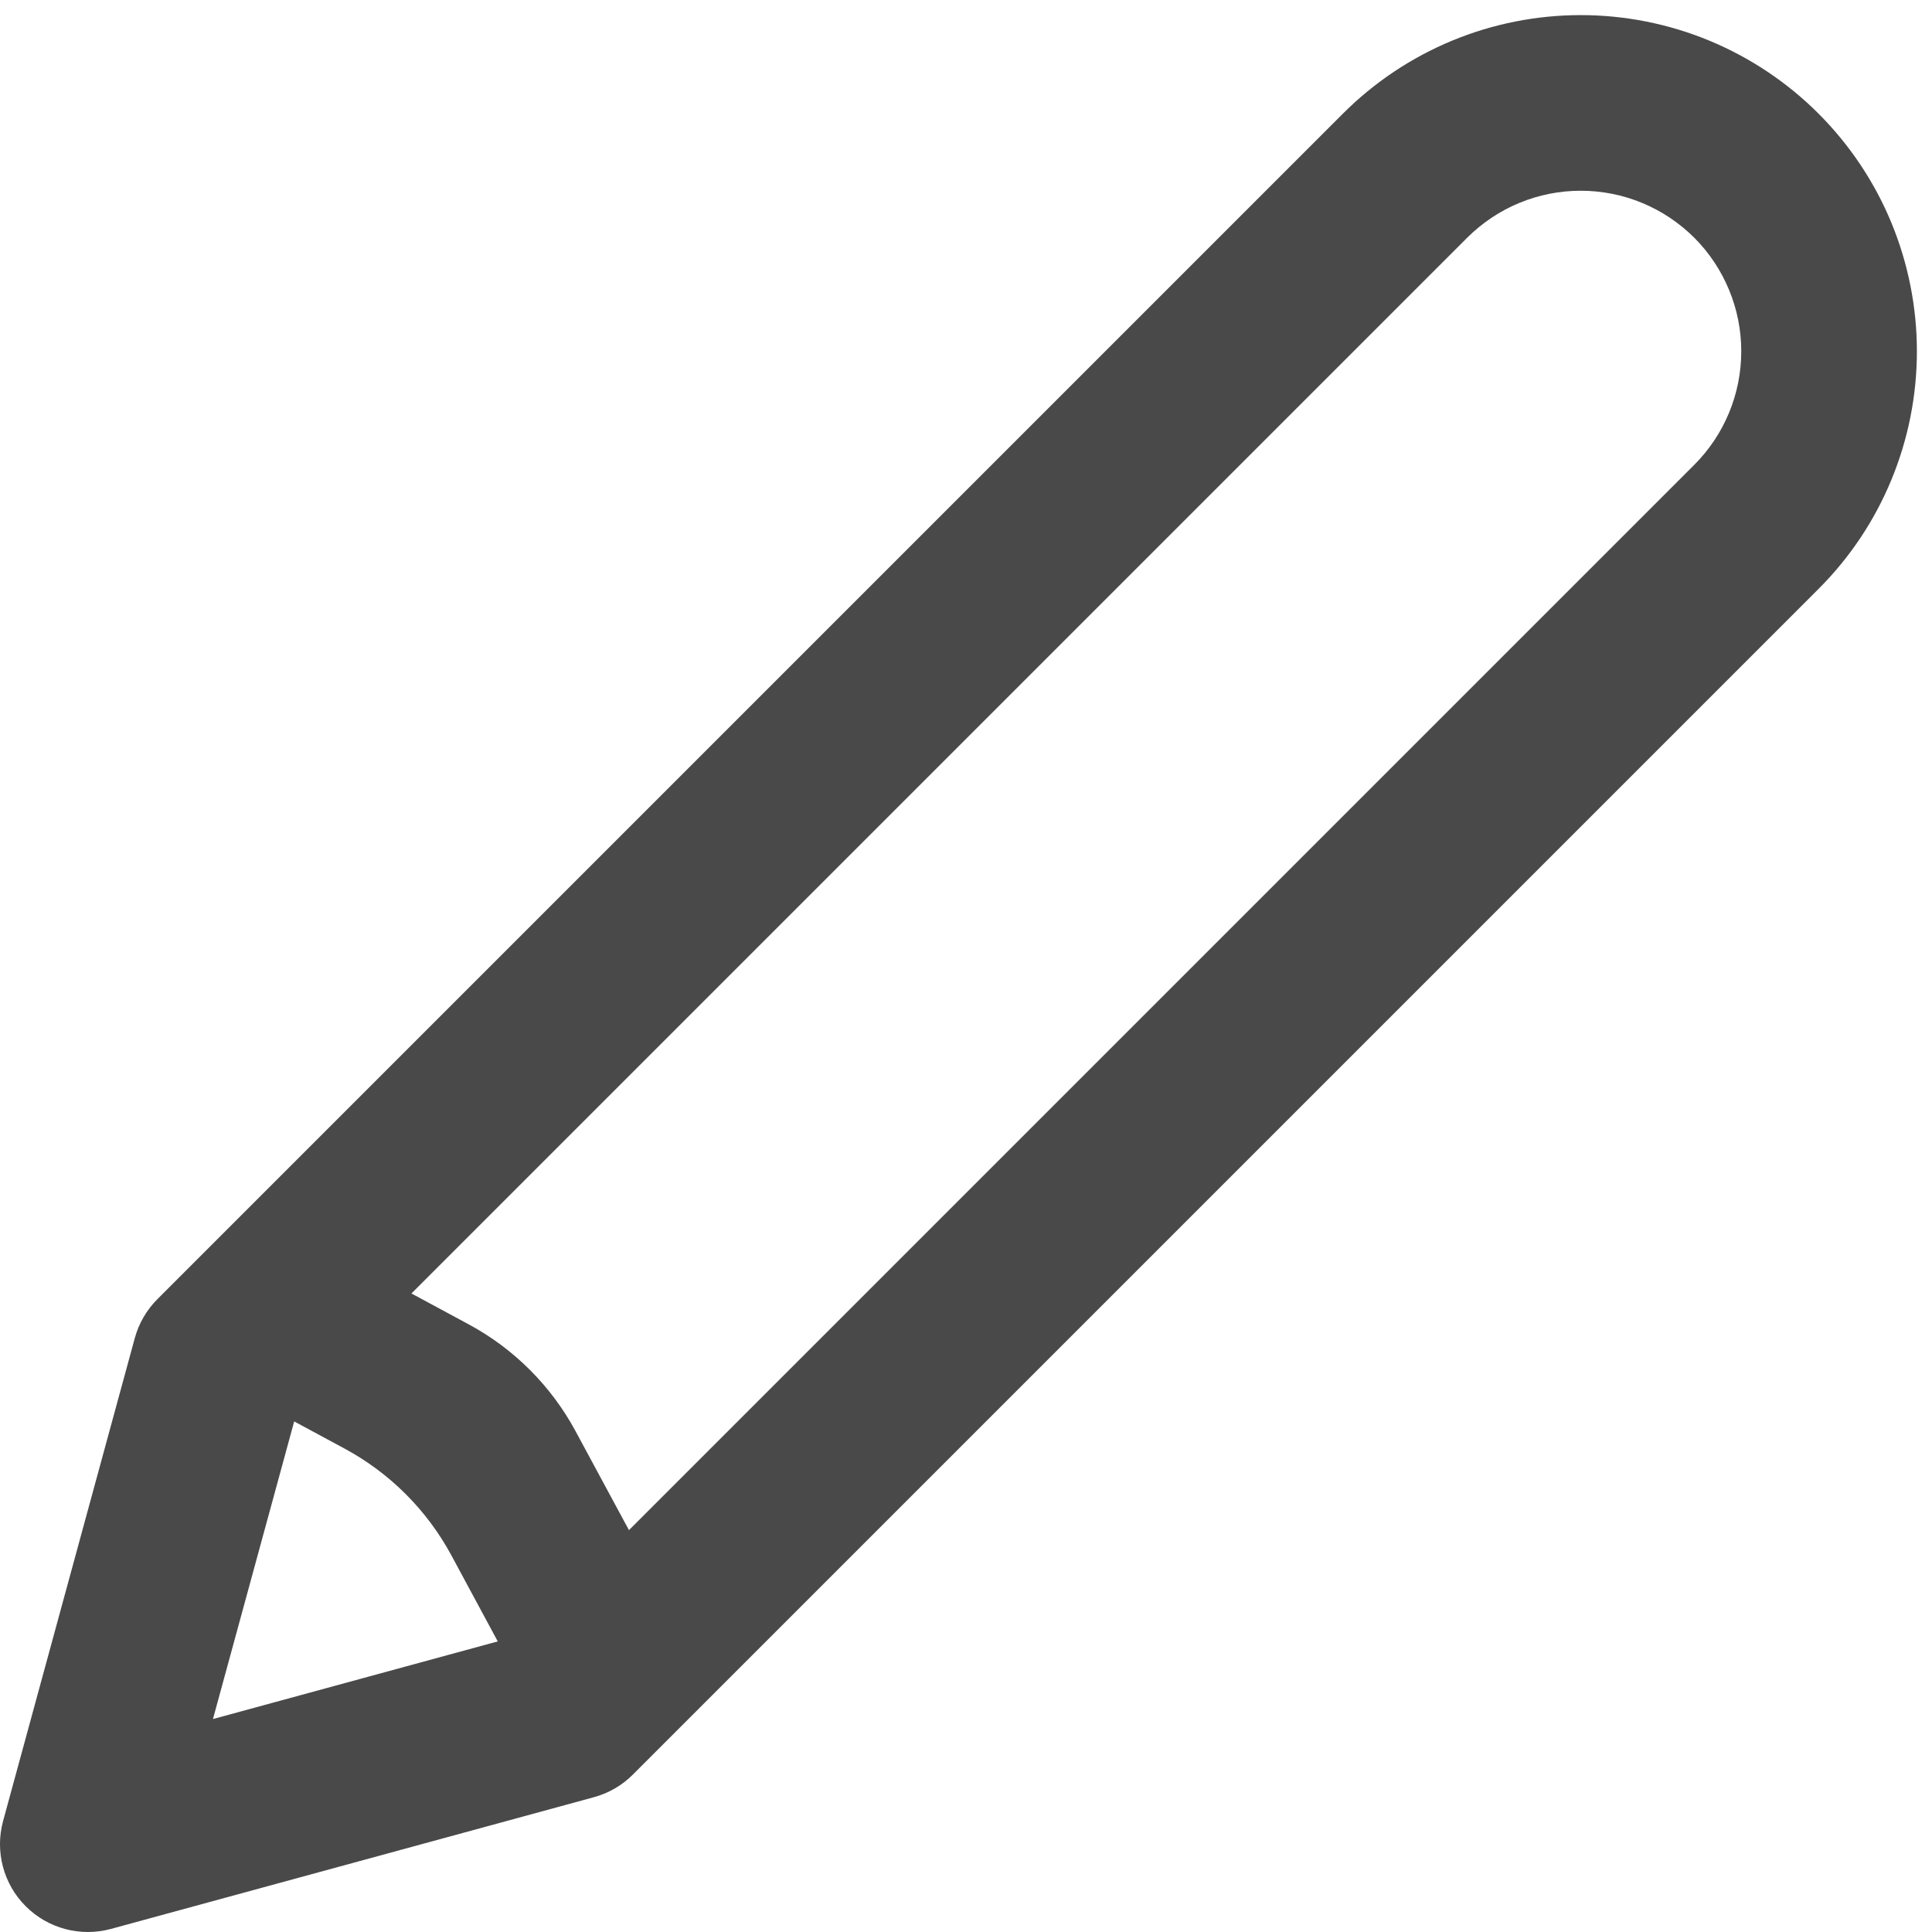 <svg width="22" height="22" viewBox="0 0 22 22" fill="none" xmlns="http://www.w3.org/2000/svg">
<path fill-rule="evenodd" clip-rule="evenodd" d="M17.3 2.311C17.522 2.219 17.76 2.172 18 2.172C18.24 2.172 18.478 2.219 18.7 2.311C18.922 2.403 19.123 2.538 19.293 2.707C19.463 2.877 19.597 3.079 19.689 3.301C19.781 3.522 19.828 3.76 19.828 4C19.828 4.24 19.781 4.478 19.689 4.7C19.597 4.922 19.463 5.123 19.293 5.293L7.162 17.424L6.555 16.299C6.277 15.783 5.854 15.359 5.338 15.081L4.685 14.729L16.707 2.707C16.877 2.538 17.078 2.403 17.3 2.311ZM3.35 16.186L2.425 19.575L5.668 18.691L5.141 17.713C4.863 17.197 4.439 16.773 3.923 16.495L3.35 16.186ZM18 0.172C17.497 0.172 16.999 0.271 16.535 0.463C16.07 0.656 15.648 0.938 15.293 1.293L1.793 14.793C1.67 14.916 1.581 15.069 1.535 15.237L0.035 20.737C-0.059 21.083 0.039 21.454 0.293 21.707C0.547 21.961 0.917 22.059 1.263 21.965L6.763 20.465C6.931 20.419 7.084 20.331 7.207 20.207L20.707 6.707C21.063 6.352 21.345 5.93 21.537 5.465C21.729 5.001 21.828 4.503 21.828 4C21.828 3.498 21.729 3 21.537 2.535C21.345 2.071 21.063 1.649 20.707 1.293C20.352 0.938 19.93 0.656 19.465 0.463C19.001 0.271 18.503 0.172 18 0.172Z" fill="#494949"/>
</svg>
